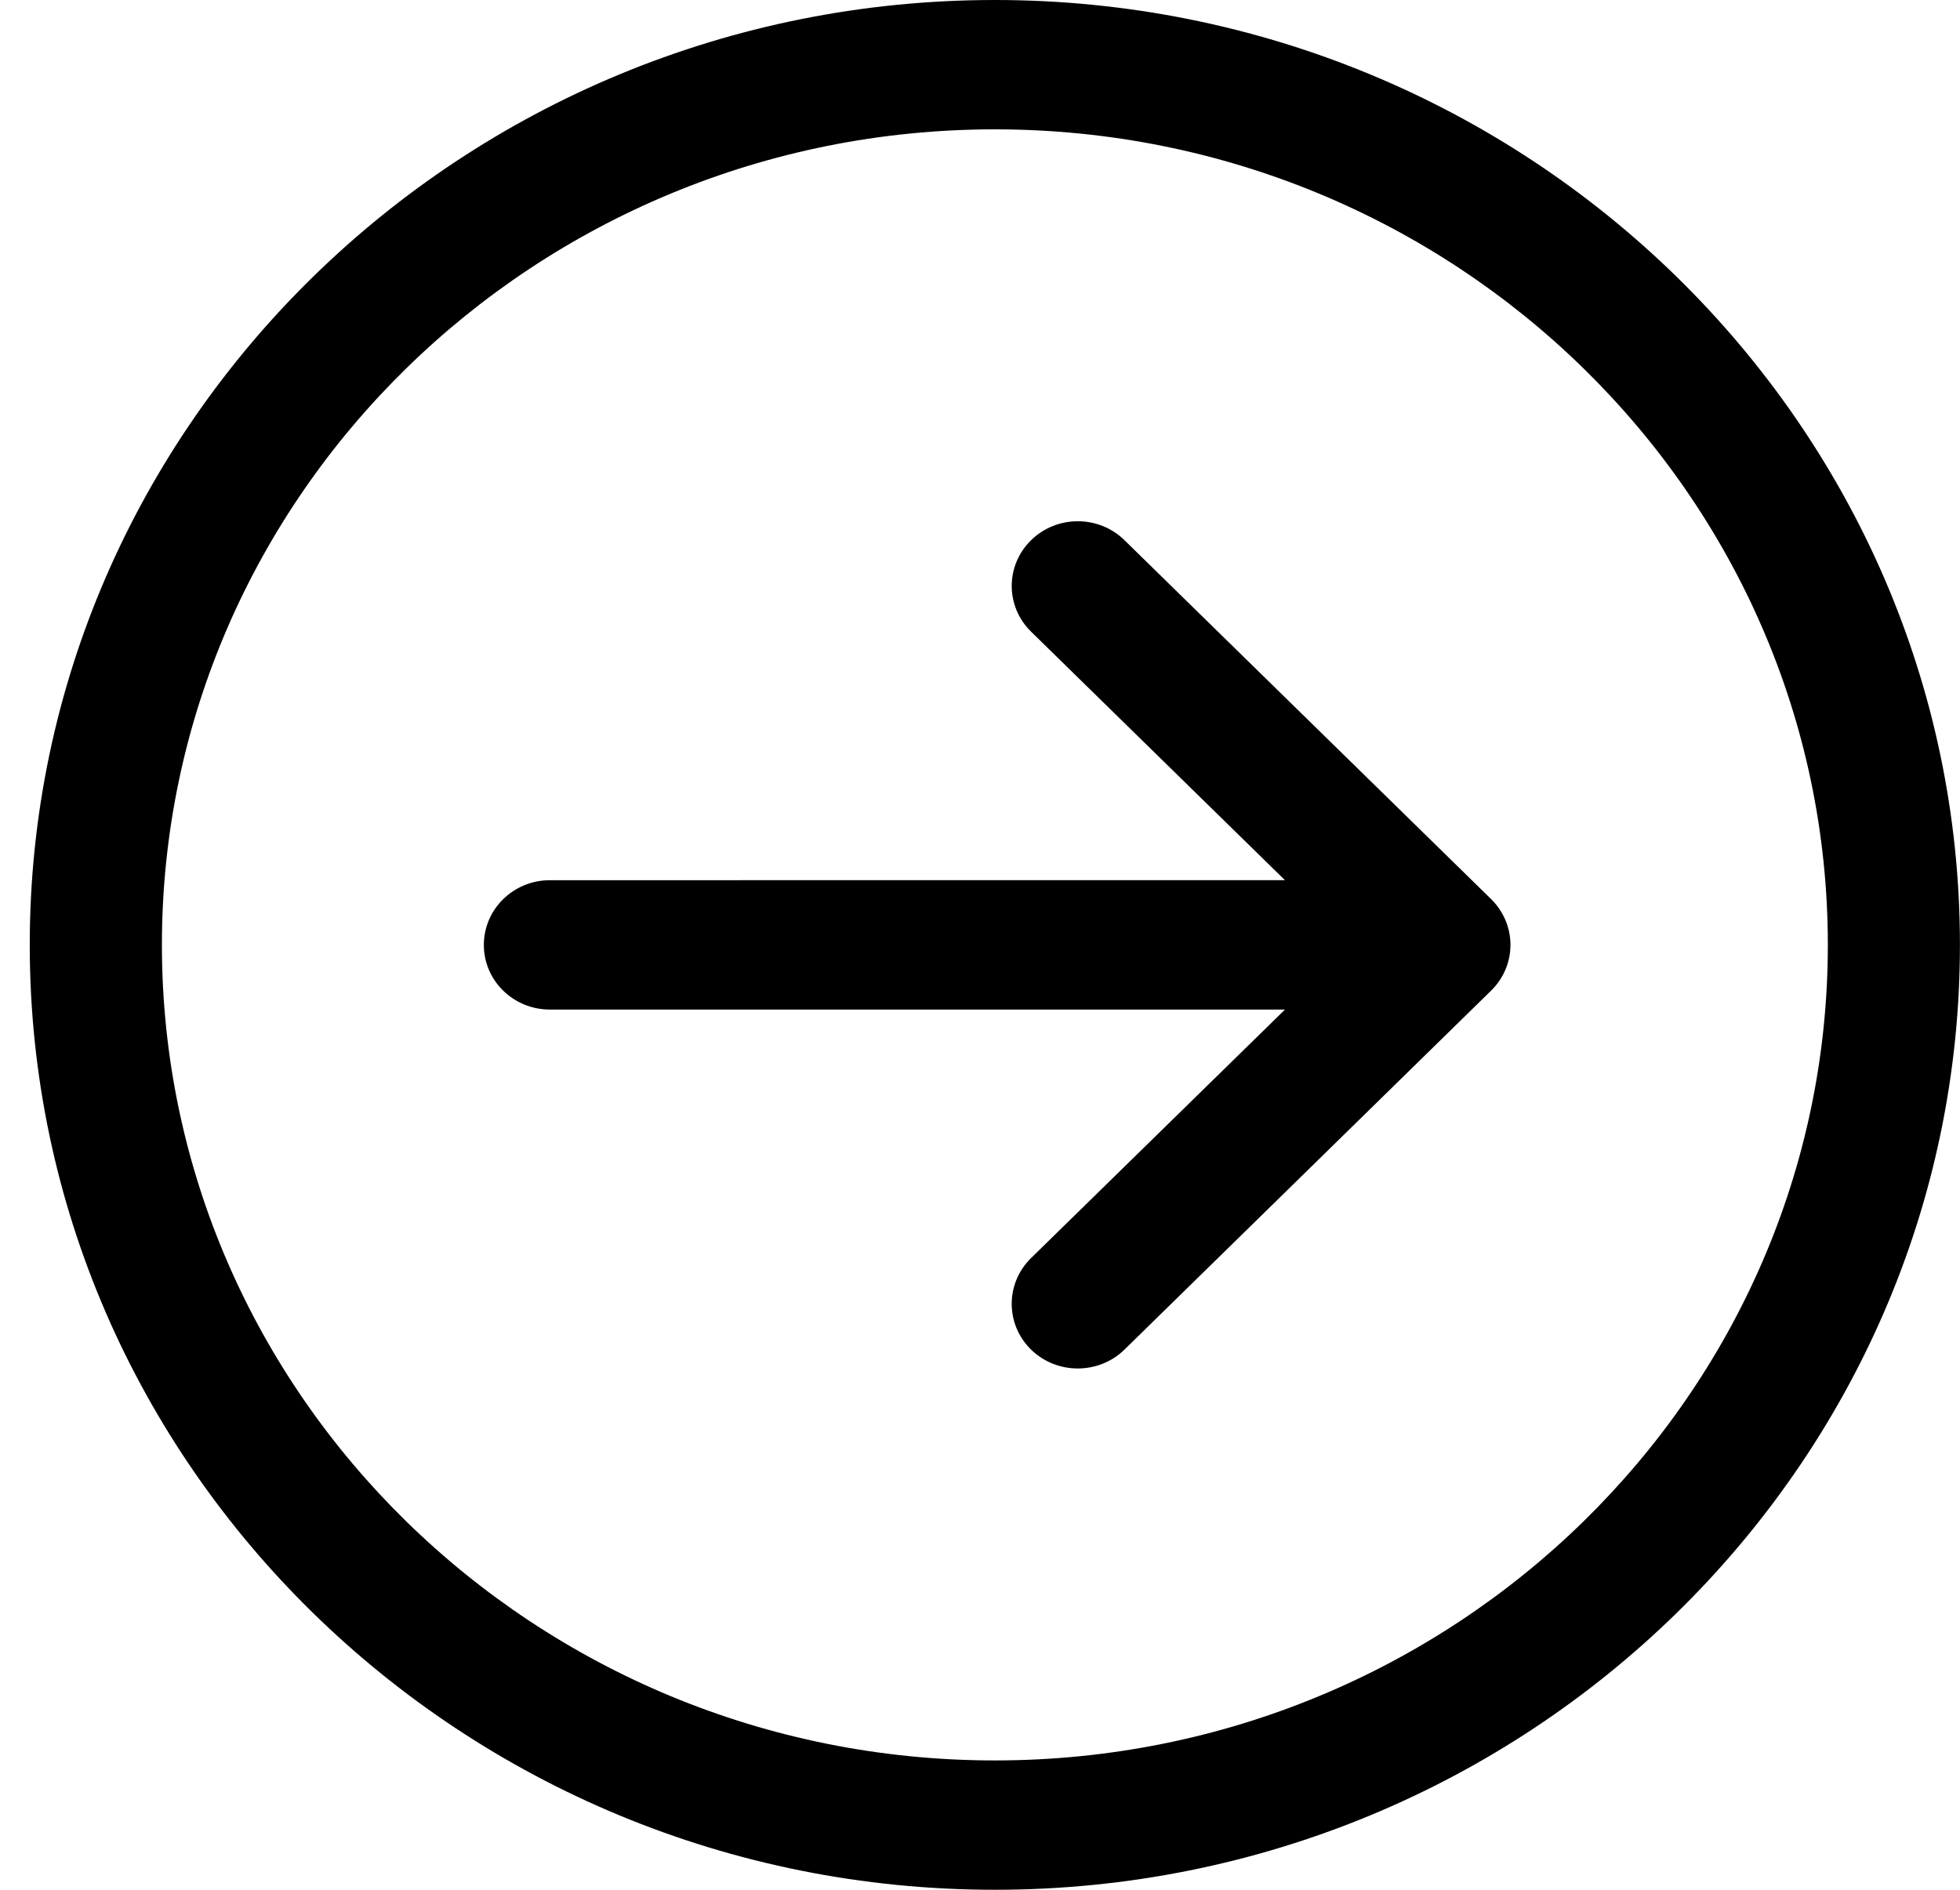 <svg width="28" height="27" viewBox="0 0 28 27" fill="none" xmlns="http://www.w3.org/2000/svg">
<g clip-path="url(#clip0)">
<path d="M14.212 0C6.61 0 0.425 6.056 0.425 13.5C0.425 20.944 6.61 27 14.212 27C21.814 27 27.999 20.944 27.999 13.5C27.999 6.056 21.814 0 14.212 0ZM14.212 25.152C7.651 25.152 2.313 19.925 2.313 13.5C2.313 7.075 7.651 1.848 14.212 1.848C20.774 1.848 26.112 7.075 26.112 13.5C26.112 19.925 20.774 25.152 14.212 25.152Z" fill="black"/>
<path d="M16.064 7.718C15.696 7.357 15.098 7.357 14.73 7.718C14.361 8.079 14.361 8.664 14.73 9.025L18.356 12.575L7.855 12.576C7.334 12.576 6.912 12.99 6.912 13.501C6.912 14.011 7.334 14.424 7.855 14.424L18.357 14.424L14.729 17.975C14.361 18.336 14.361 18.921 14.729 19.282C14.914 19.462 15.155 19.552 15.397 19.552C15.638 19.552 15.88 19.462 16.064 19.282L21.302 14.153C21.479 13.98 21.578 13.745 21.578 13.5C21.578 13.255 21.479 13.02 21.302 12.846L16.064 7.718Z" fill="black"/>
</g>
<defs>
<clipPath id="clip0">
<rect width="27.575" height="27" fill="white" transform="translate(28 27) rotate(-180)"/>
</clipPath>
</defs>
</svg>
